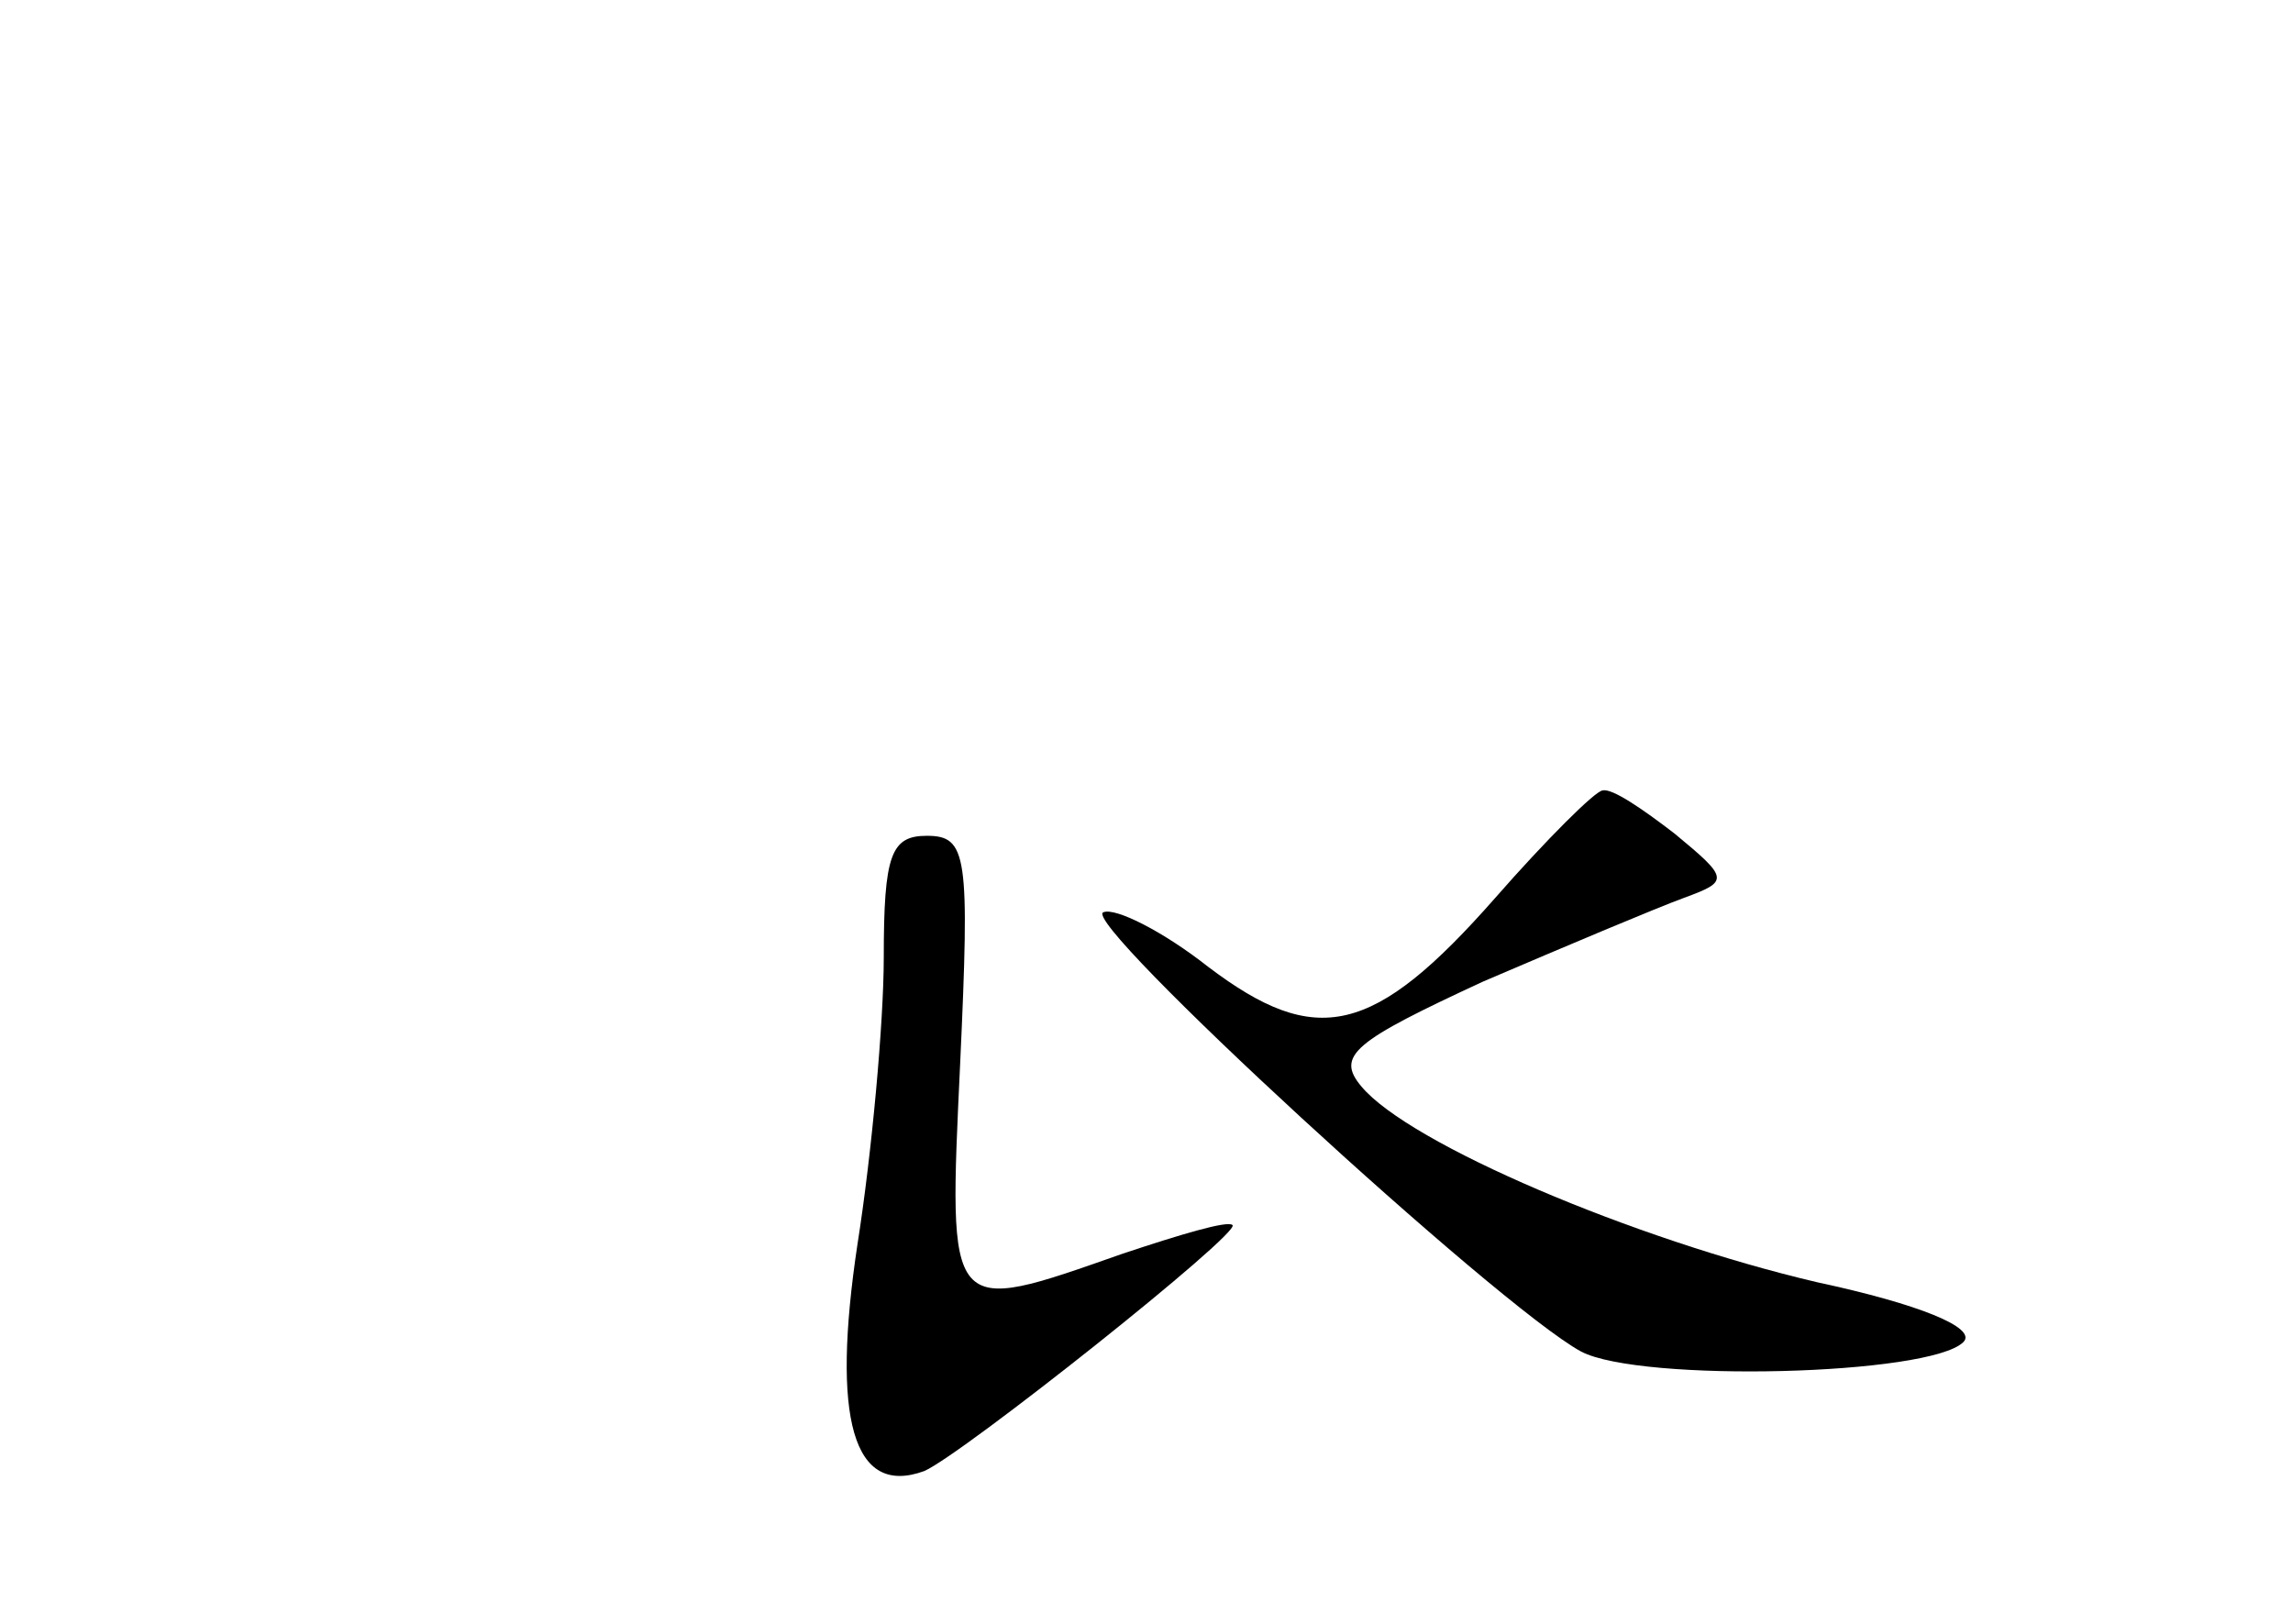 <?xml version="1.0" standalone="no"?>
<!DOCTYPE svg PUBLIC "-//W3C//DTD SVG 20010904//EN"
 "http://www.w3.org/TR/2001/REC-SVG-20010904/DTD/svg10.dtd">
<svg version="1.0" xmlns="http://www.w3.org/2000/svg"
 width="96pt" height="68pt" viewBox="0 0 96 68"
 preserveAspectRatio="xMidYMid meet">
<g transform="translate(0,68) scale(0.1,-0.1)"
fill="#000000" stroke="none">
<path d="M626 304 c-51 -58 -75 -63 -120 -29 -19 15 -39 25 -44 23 -11 -3 165
-165 200 -184 25 -13 146 -10 160 4 6 6 -19 16 -61 25 -77 18 -171 58 -191 82
-11 13 -3 19 51 44 35 15 73 31 84 35 19 7 19 8 -4 27 -13 10 -26 19 -30 18
-3 0 -24 -21 -45 -45z"/>
<path d="M370 279 c0 -27 -5 -82 -11 -120 -11 -73 -2 -106 28 -95 16 7 133
100 129 103 -2 2 -22 -4 -46 -12 -74 -26 -73 -27 -68 80 4 87 3 95 -14 95 -15
0 -18 -8 -18 -51z"/>
</g>
</svg>
